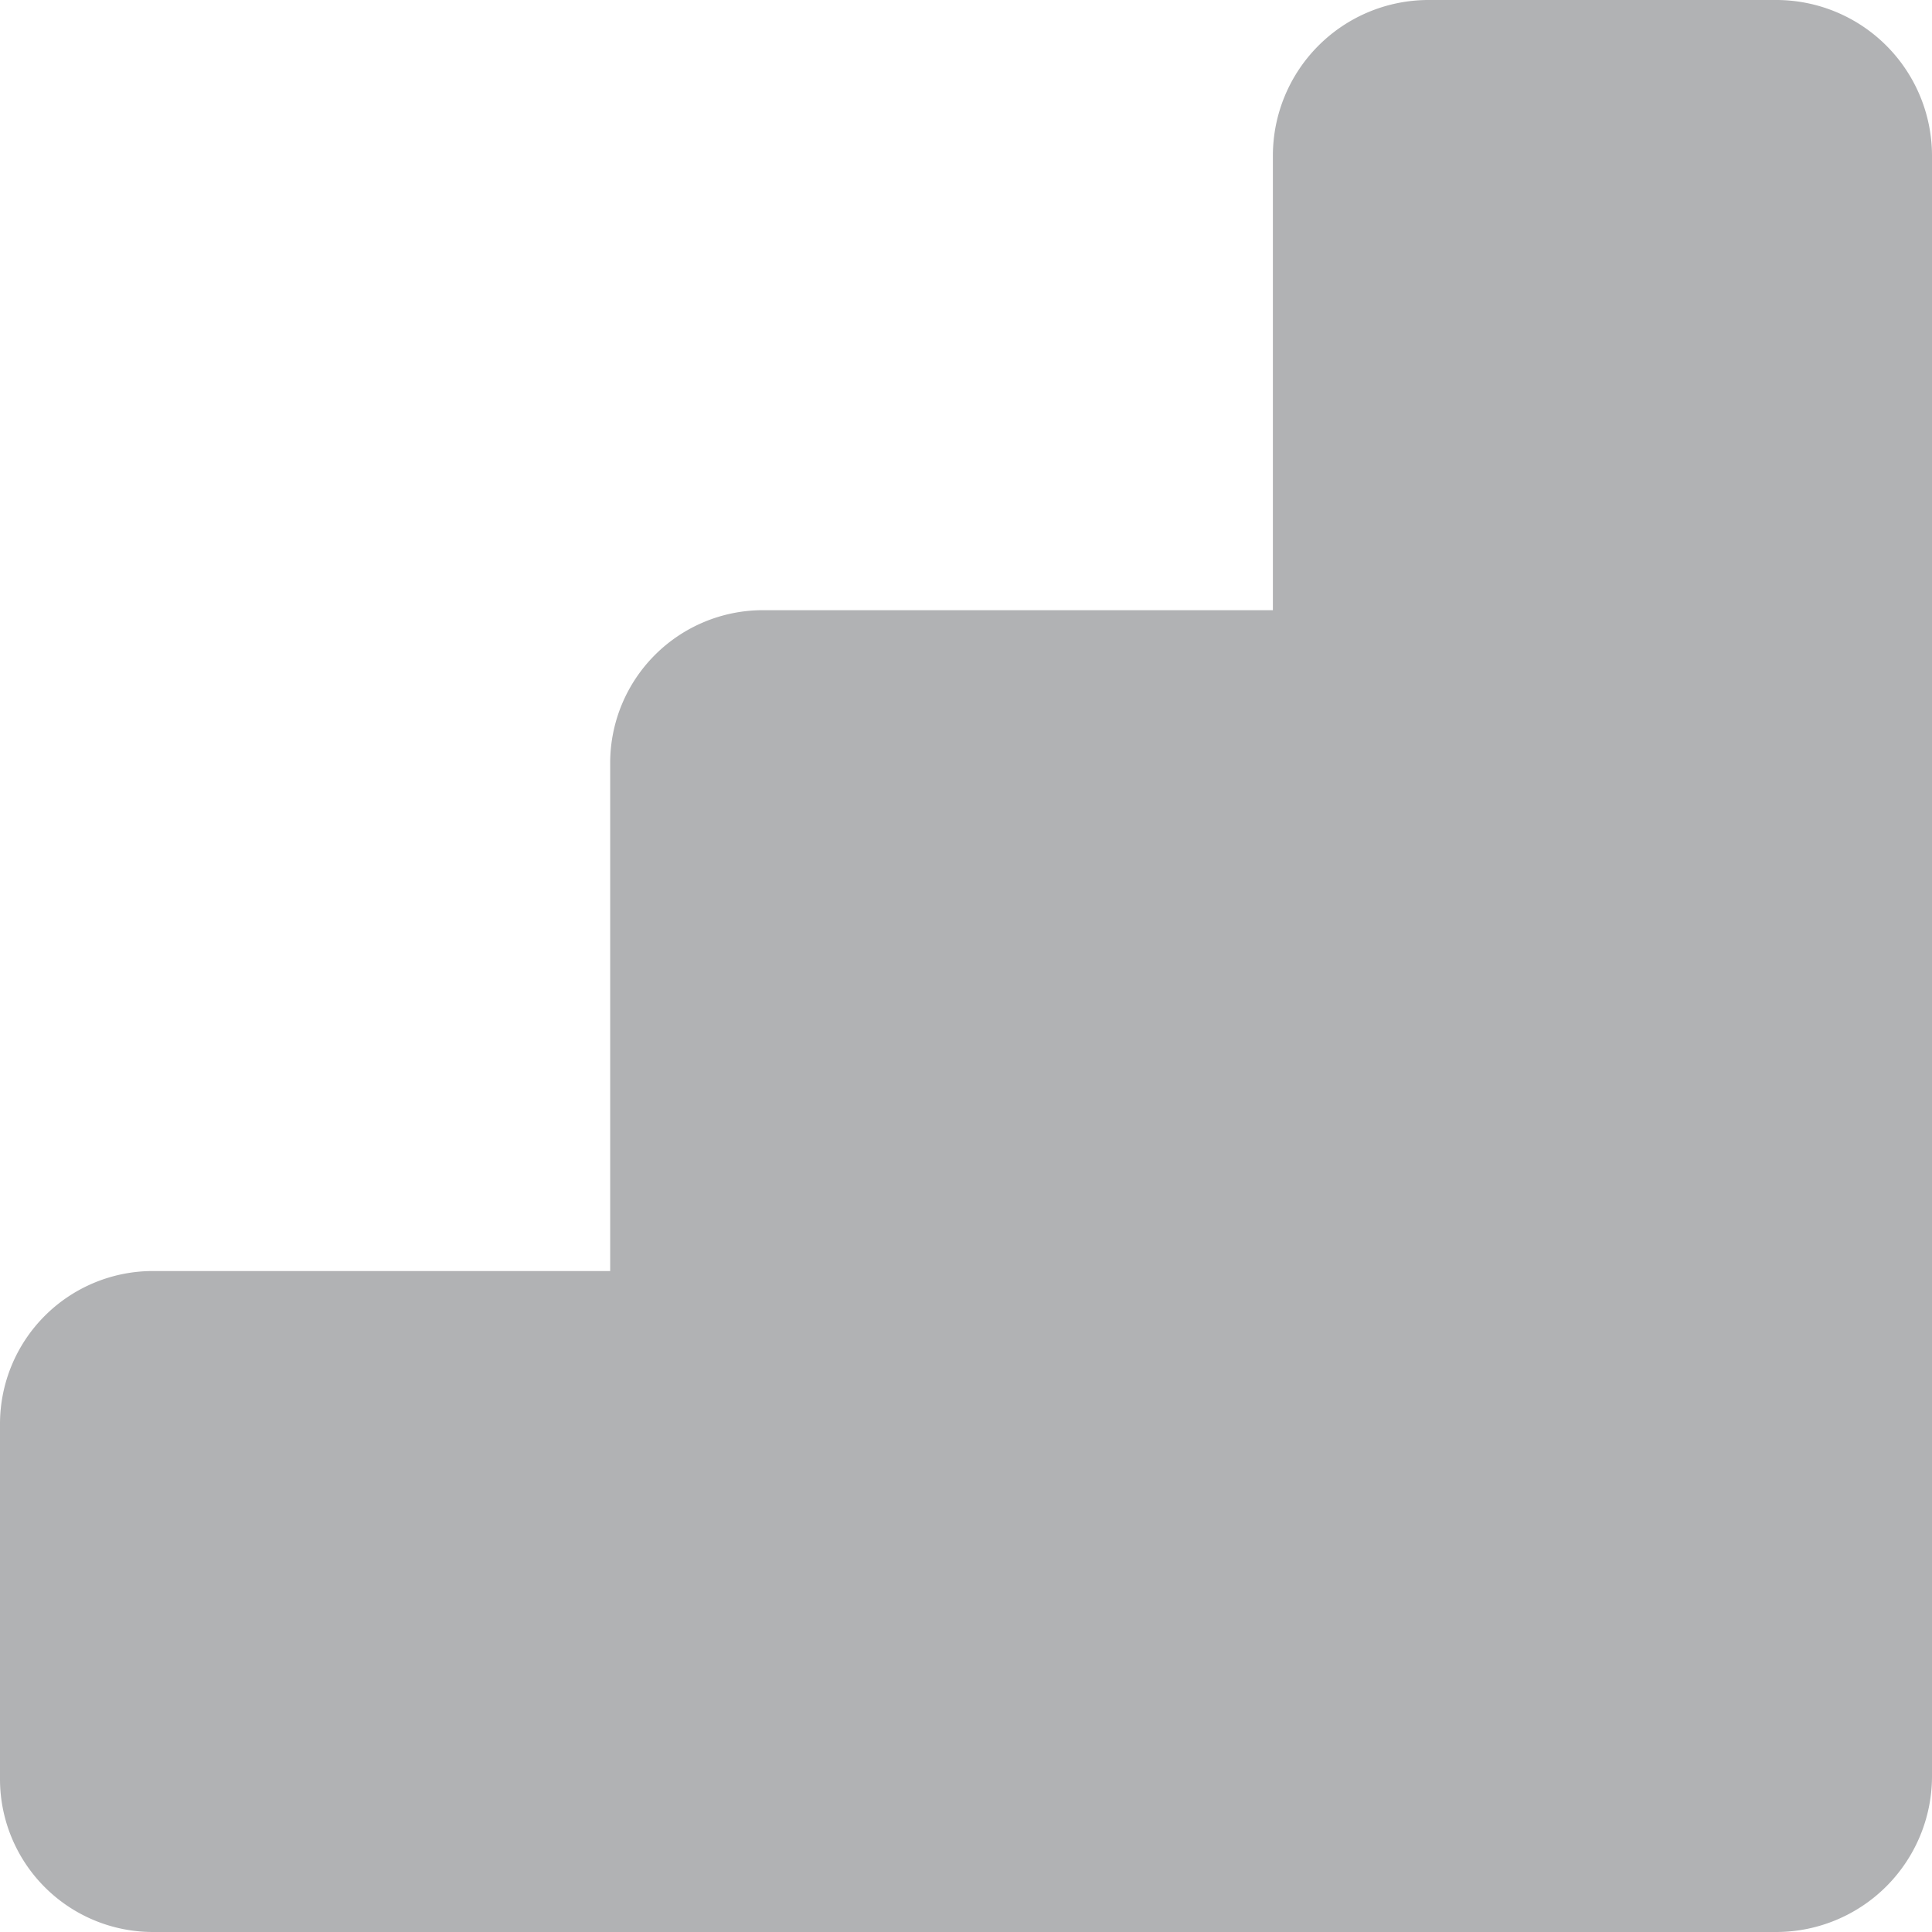 <svg xmlns="http://www.w3.org/2000/svg" width="16.661" height="16.661" viewBox="0 0 16.661 16.661">
  <path id="Icon_simple-googleanalytics" data-name="Icon simple-googleanalytics" d="M15.324,16.661H1.316A1.319,1.319,0,0,1,0,15.345V12.277a1.319,1.319,0,0,1,1.316-1.316H5.262V6.577A1.318,1.318,0,0,1,6.577,5.262h4.4V1.336A1.343,1.343,0,0,1,12.308,0h3.017a1.344,1.344,0,0,1,1.336,1.337V15.324A1.344,1.344,0,0,1,15.324,16.661Z" fill="#b1b2b4"/>
</svg>
